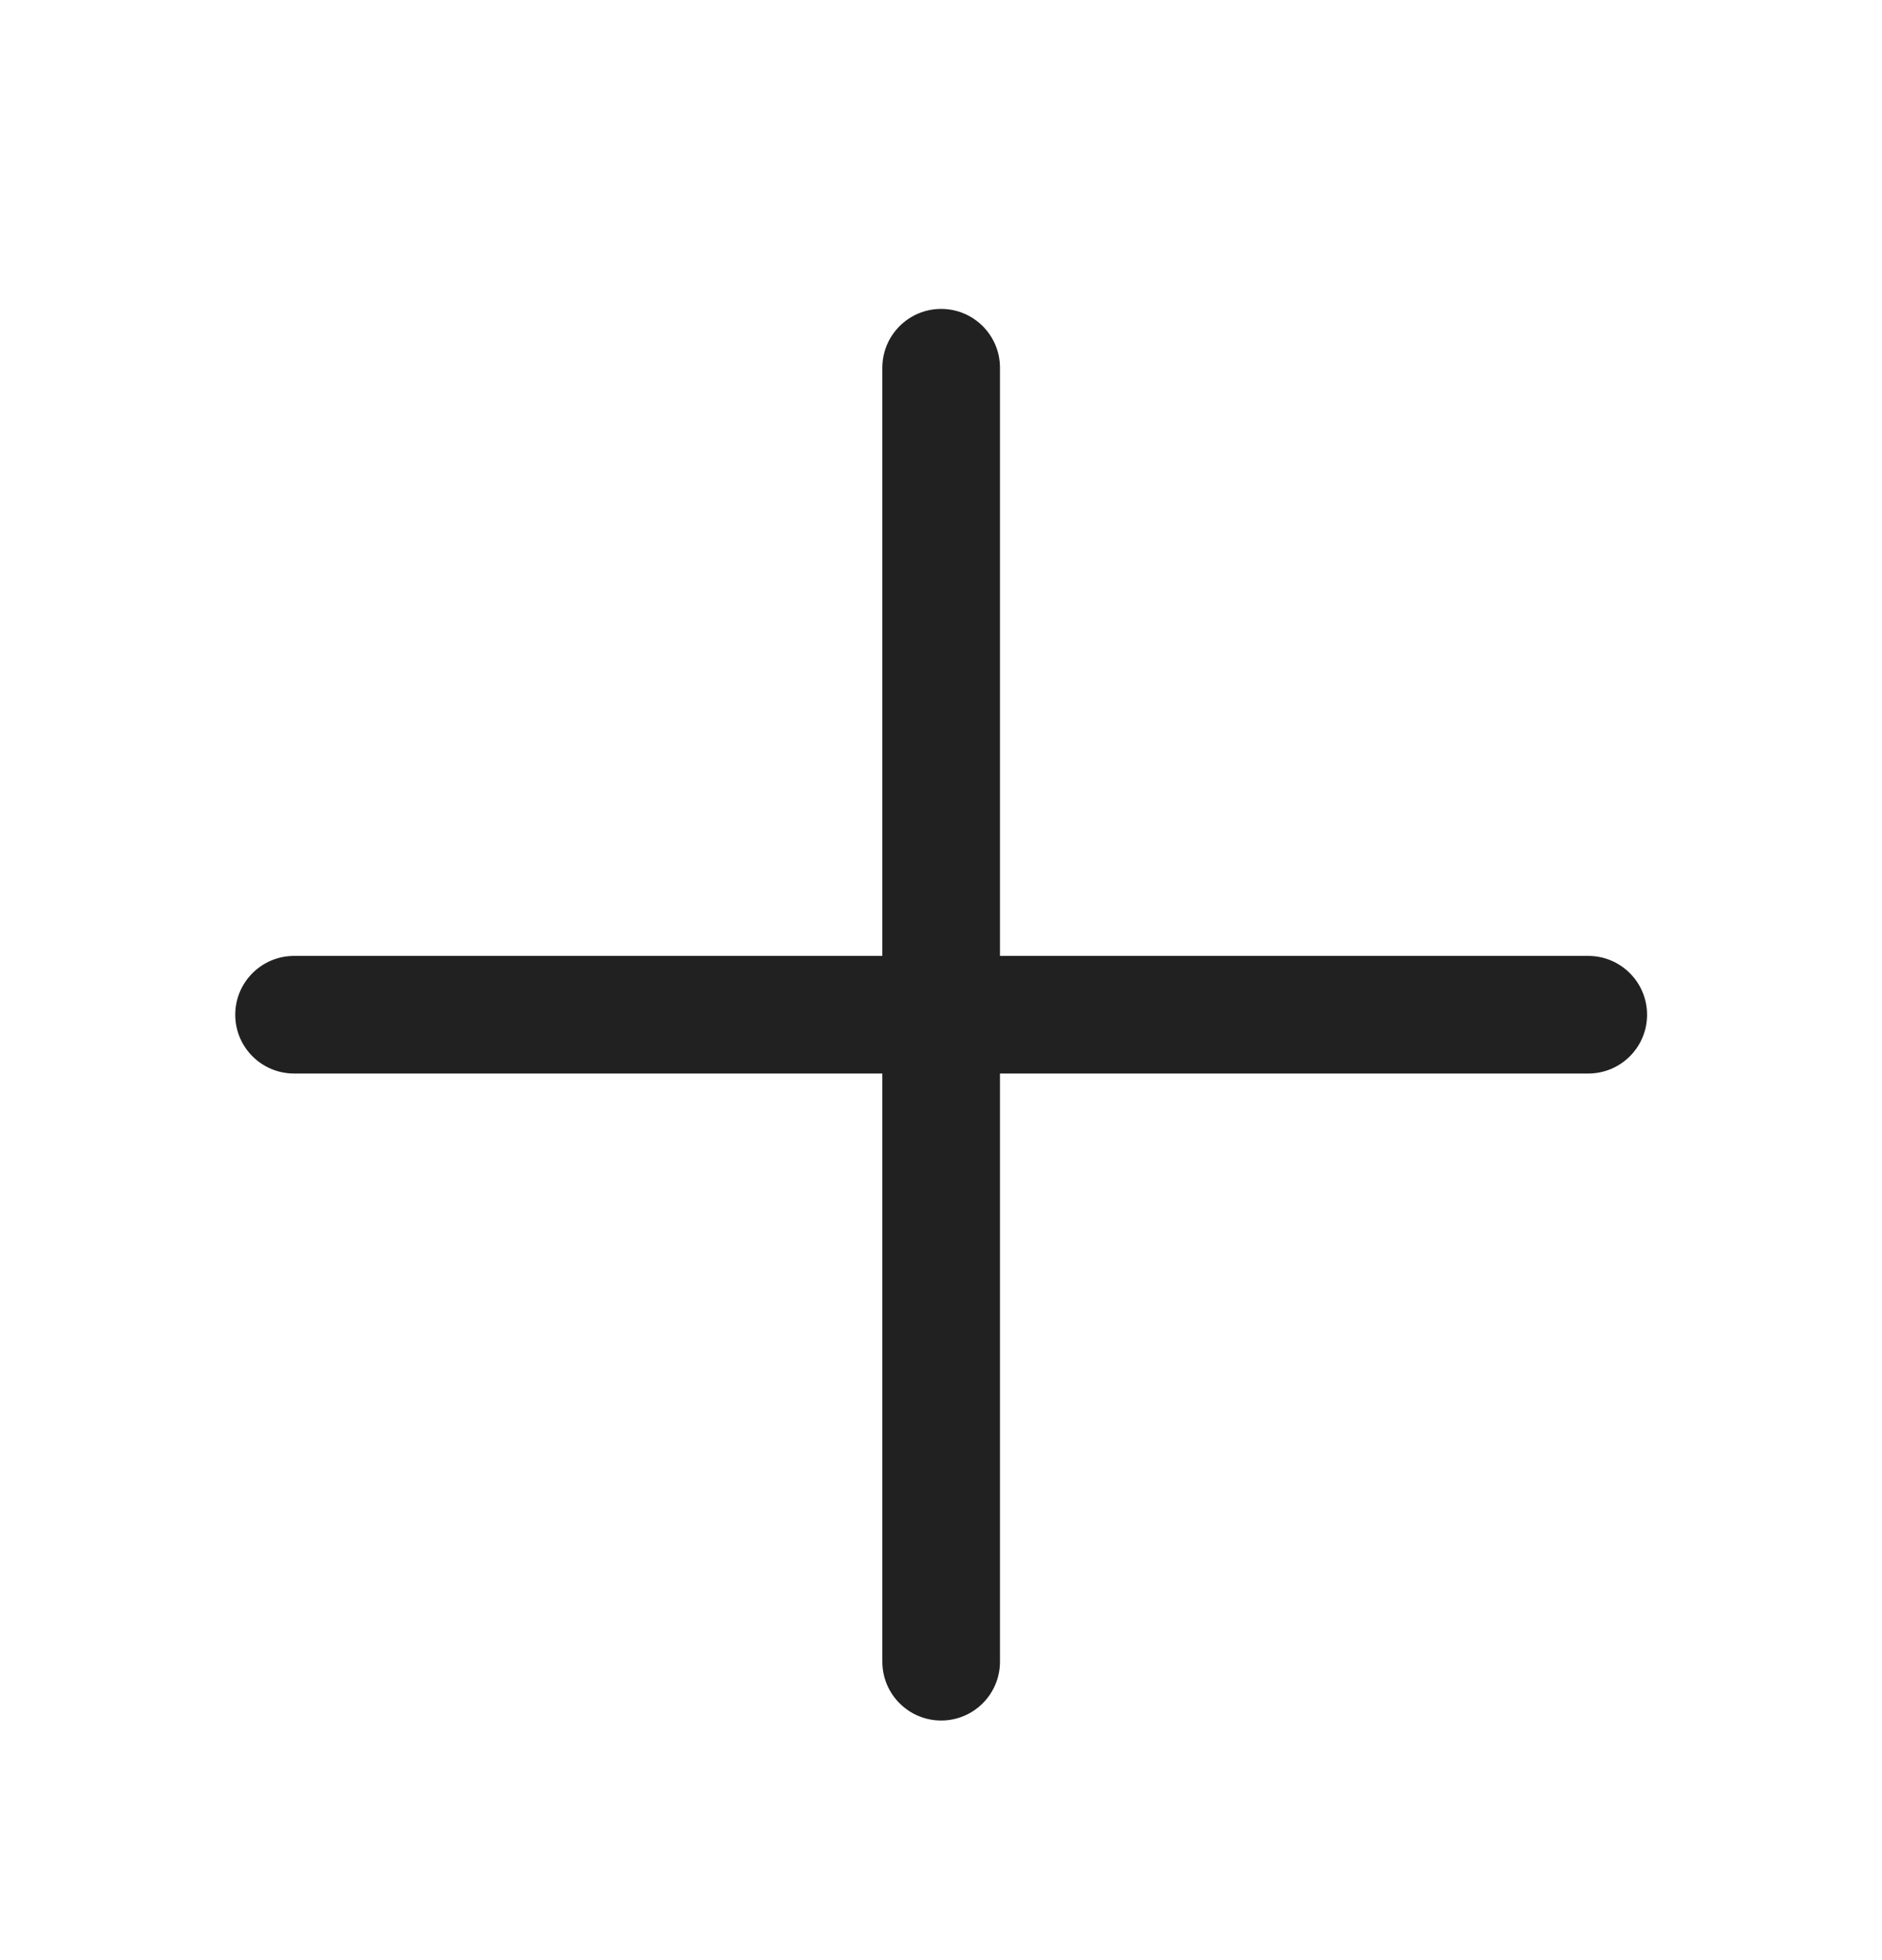<svg width="24" height="25" viewBox="0 0 24 25" fill="none" xmlns="http://www.w3.org/2000/svg">
<path fill-rule="evenodd" clip-rule="evenodd" d="M12.752 4.69C12.752 4.276 12.416 3.94 12.002 3.94C11.588 3.94 11.252 4.276 11.252 4.69V12.192H3.75C3.336 12.192 3 12.528 3 12.942C3 13.357 3.336 13.692 3.75 13.692H11.252V21.194C11.252 21.608 11.588 21.944 12.002 21.944C12.416 21.944 12.752 21.608 12.752 21.194V13.692H20.254C20.668 13.692 21.004 13.357 21.004 12.942C21.004 12.528 20.668 12.192 20.254 12.192H12.752V4.69Z" fill="#212121"/>
</svg>
